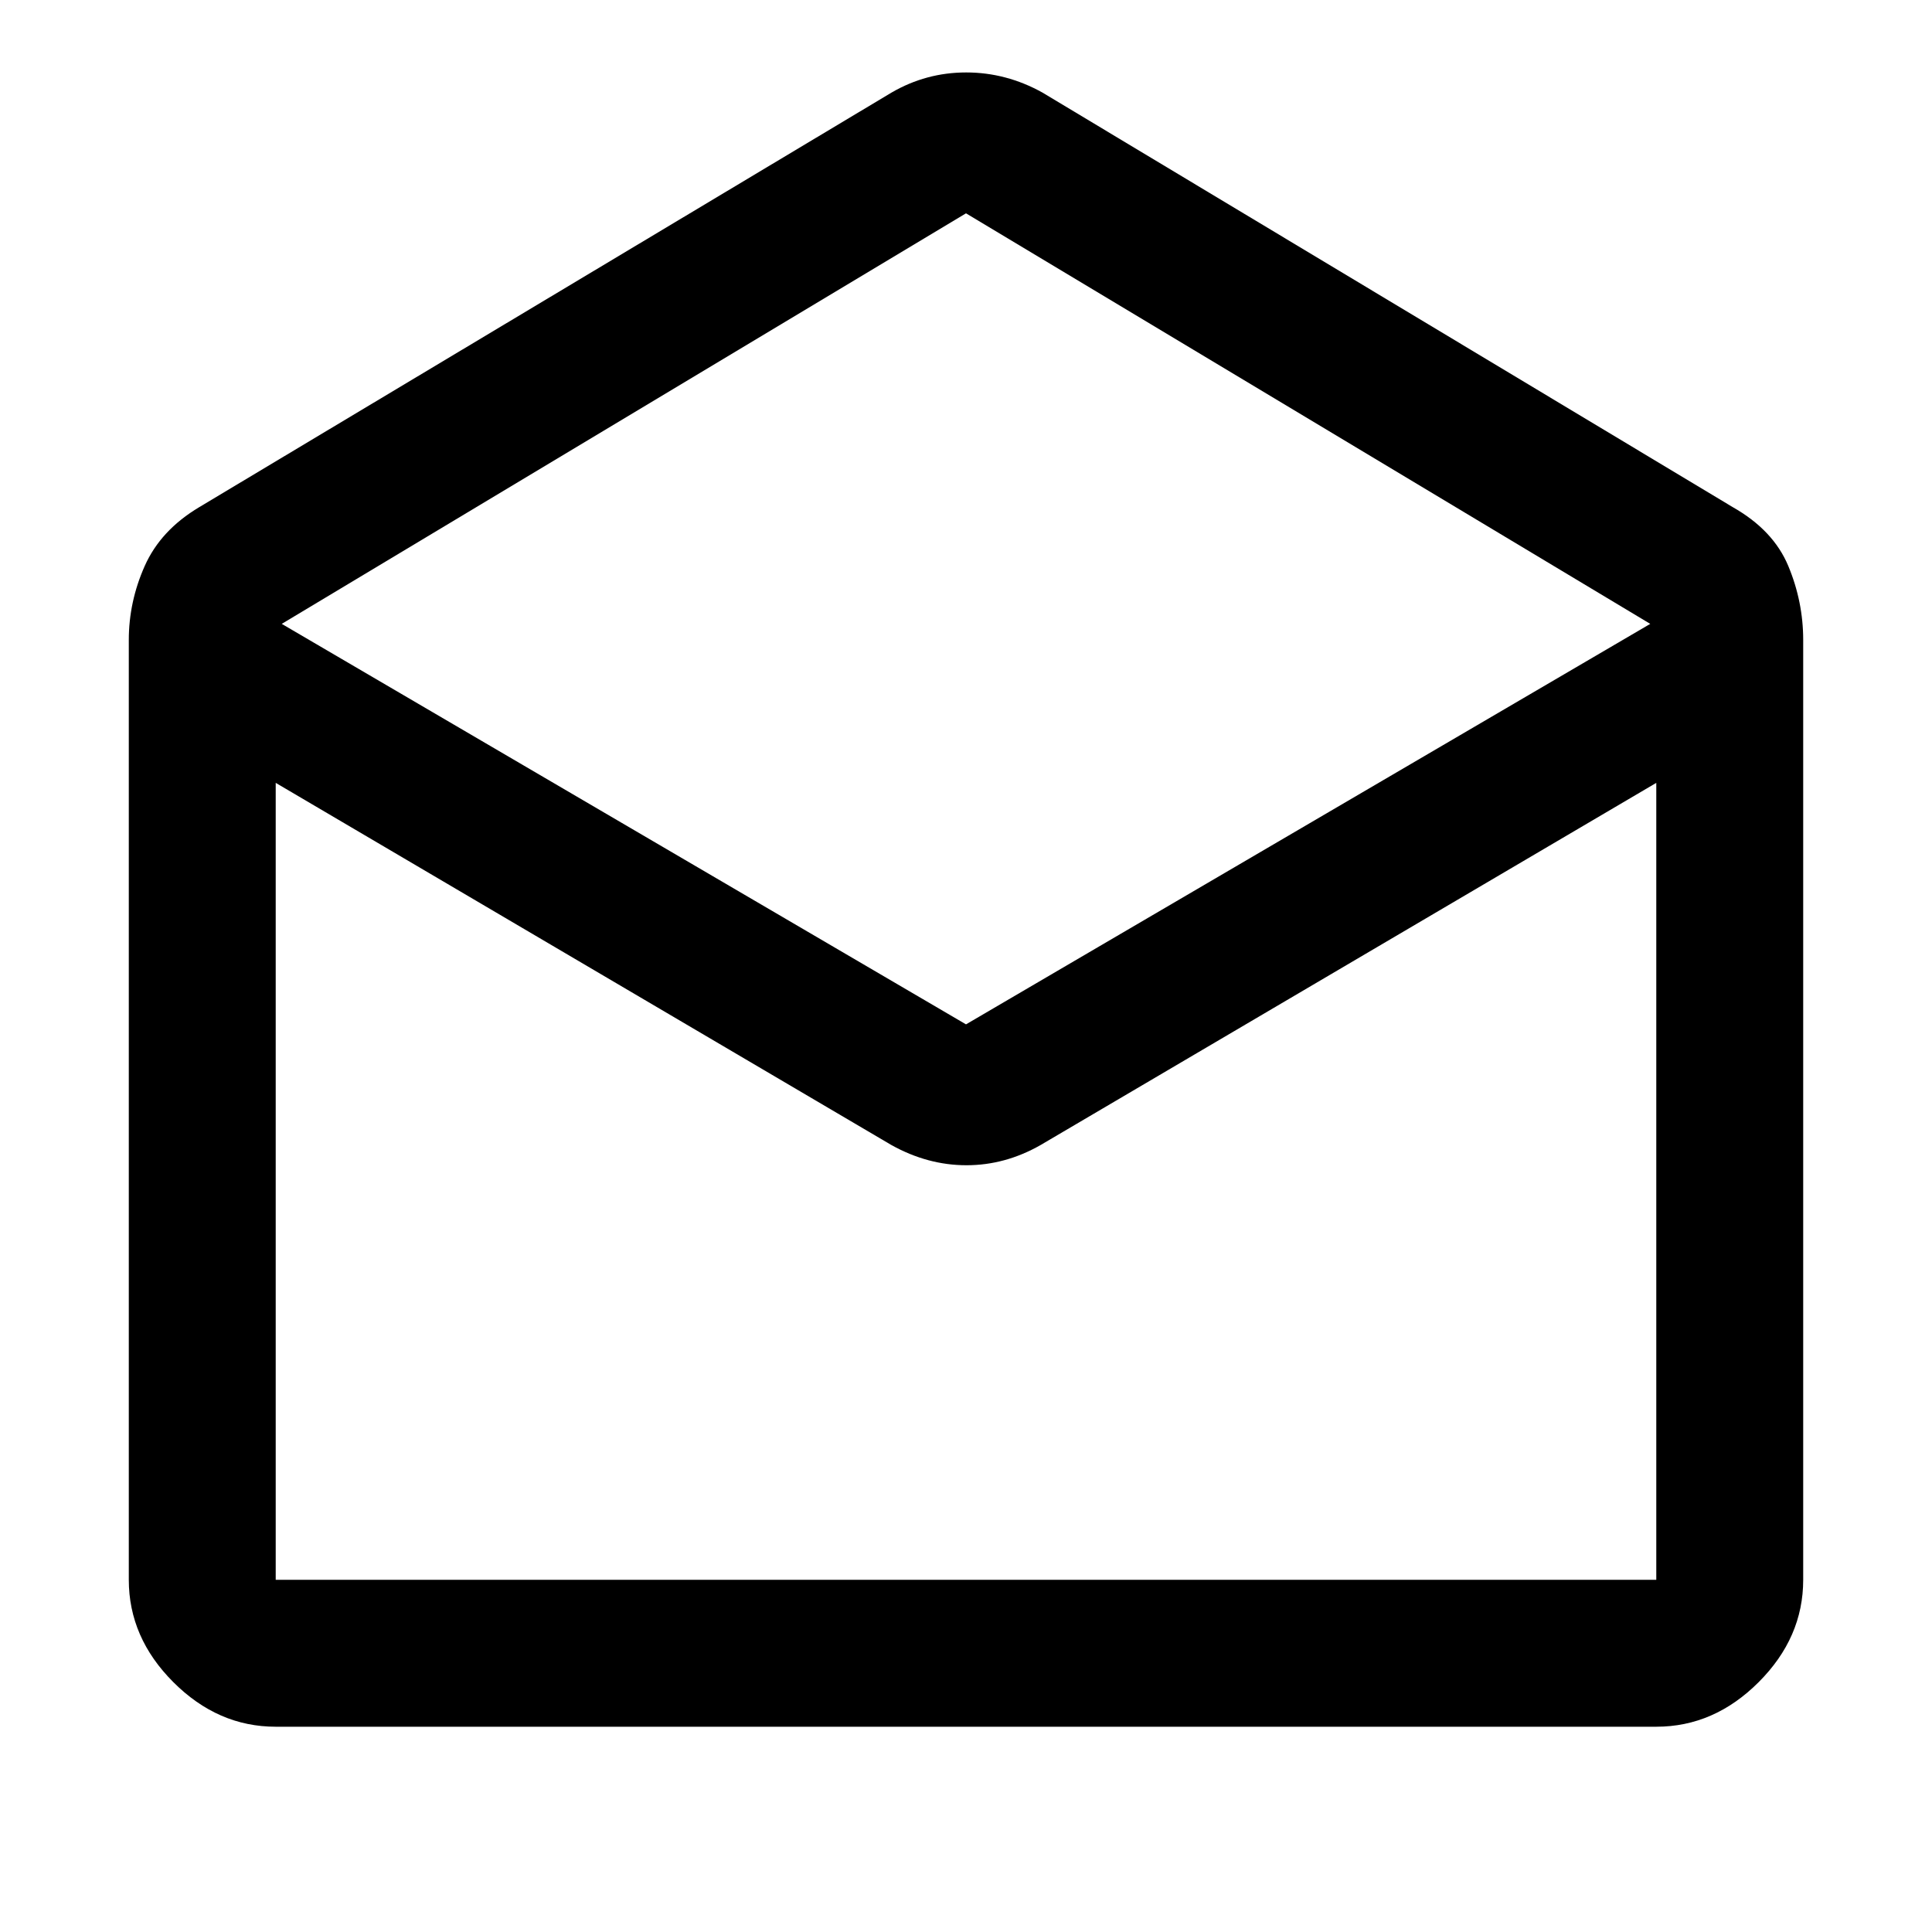 <svg xmlns="http://www.w3.org/2000/svg" height="48" viewBox="0 -960 960 960" width="48"><path d="m518-914 343 206q20.16 11.43 27.58 29.21Q896-661 896-642v467q0 28.73-22.14 50.86Q851.72-102 823-102H137q-28.72 0-50.86-22.14Q64-146.27 64-175v-467q0-19 7.92-36.79Q79.84-696.57 99-708l344-206q17.19-10 37.1-10 19.9 0 37.9 10Zm-38 463 340-199-340-204-340 204 340 199Zm-37 60L137-571v396h686v-396L517-391q-17.56 10-36.78 10Q461-381 443-391Zm74 216h306-686 380Z"/></svg>